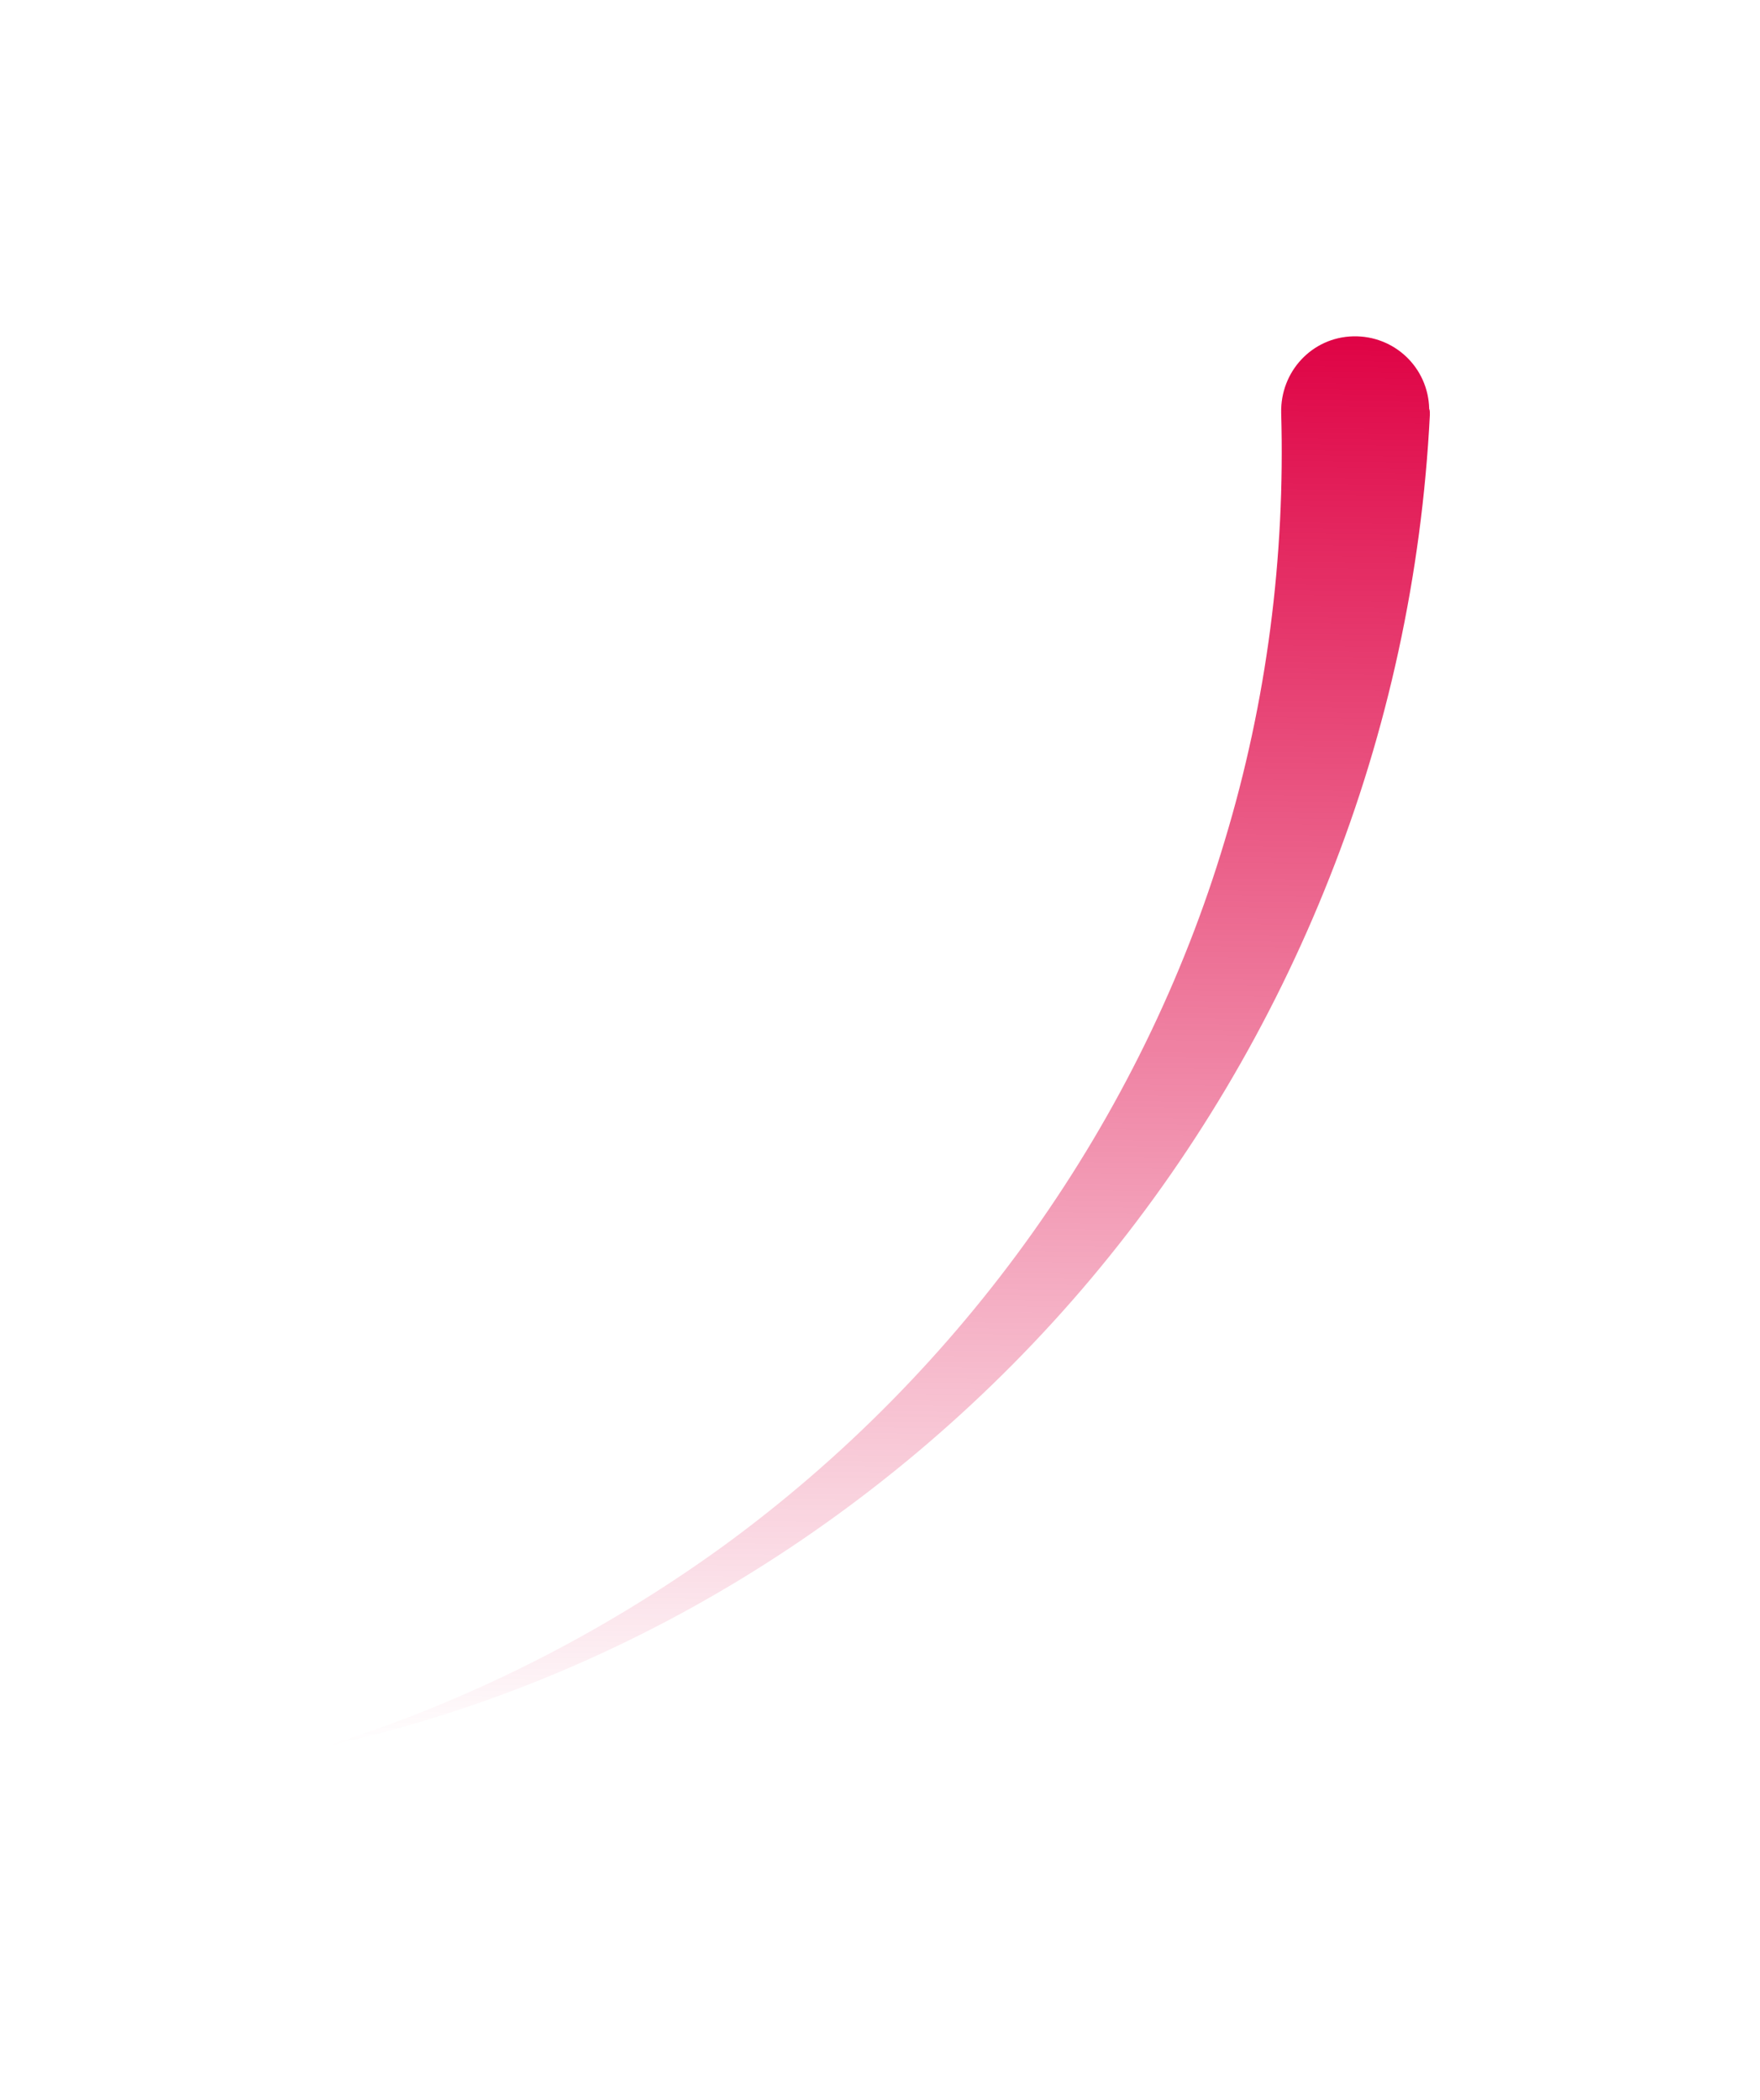 <svg width="109" height="130" viewBox="0 0 109 130" fill="none" xmlns="http://www.w3.org/2000/svg">
<g filter="url(#filter0_f)">
<path d="M88.554 25.686C88.055 35.559 85.938 45.272 82.348 54.312C78.758 63.4 73.743 71.816 67.584 79.145C61.426 86.474 54.078 92.763 46.007 97.69C37.936 102.618 29.096 106.184 20 108.162C28.922 105.389 37.261 101.164 44.736 95.763C52.165 90.361 58.685 83.735 63.965 76.301C69.246 68.867 73.288 60.625 75.853 52.037C78.465 43.403 79.6 34.47 79.346 25.565C79.287 23.001 81.259 20.883 83.805 20.823C86.351 20.764 88.454 22.749 88.513 25.312C88.558 25.406 88.556 25.546 88.554 25.686Z" fill="url(#paint0_linear)"/>
</g>
<defs>
<filter id="filter0_f" x="0" y="0" width="108.617" height="129.045" filterUnits="userSpaceOnUse" color-interpolation-filters="sRGB">
<feFlood flood-opacity="0" result="BackgroundImageFix"/>
<feBlend mode="normal" in="SourceGraphic" in2="BackgroundImageFix" result="shape"/>
<feGaussianBlur stdDeviation="10" result="effect1_foregroundBlur"/>
</filter>
<linearGradient id="paint0_linear" x1="54.886" y1="20.442" x2="53.731" y2="108.603" gradientUnits="userSpaceOnUse">
<stop stop-color="#DF0345"/>
<stop offset="1" stop-color="#DF0345" stop-opacity="0"/>
</linearGradient>
</defs>
</svg>
